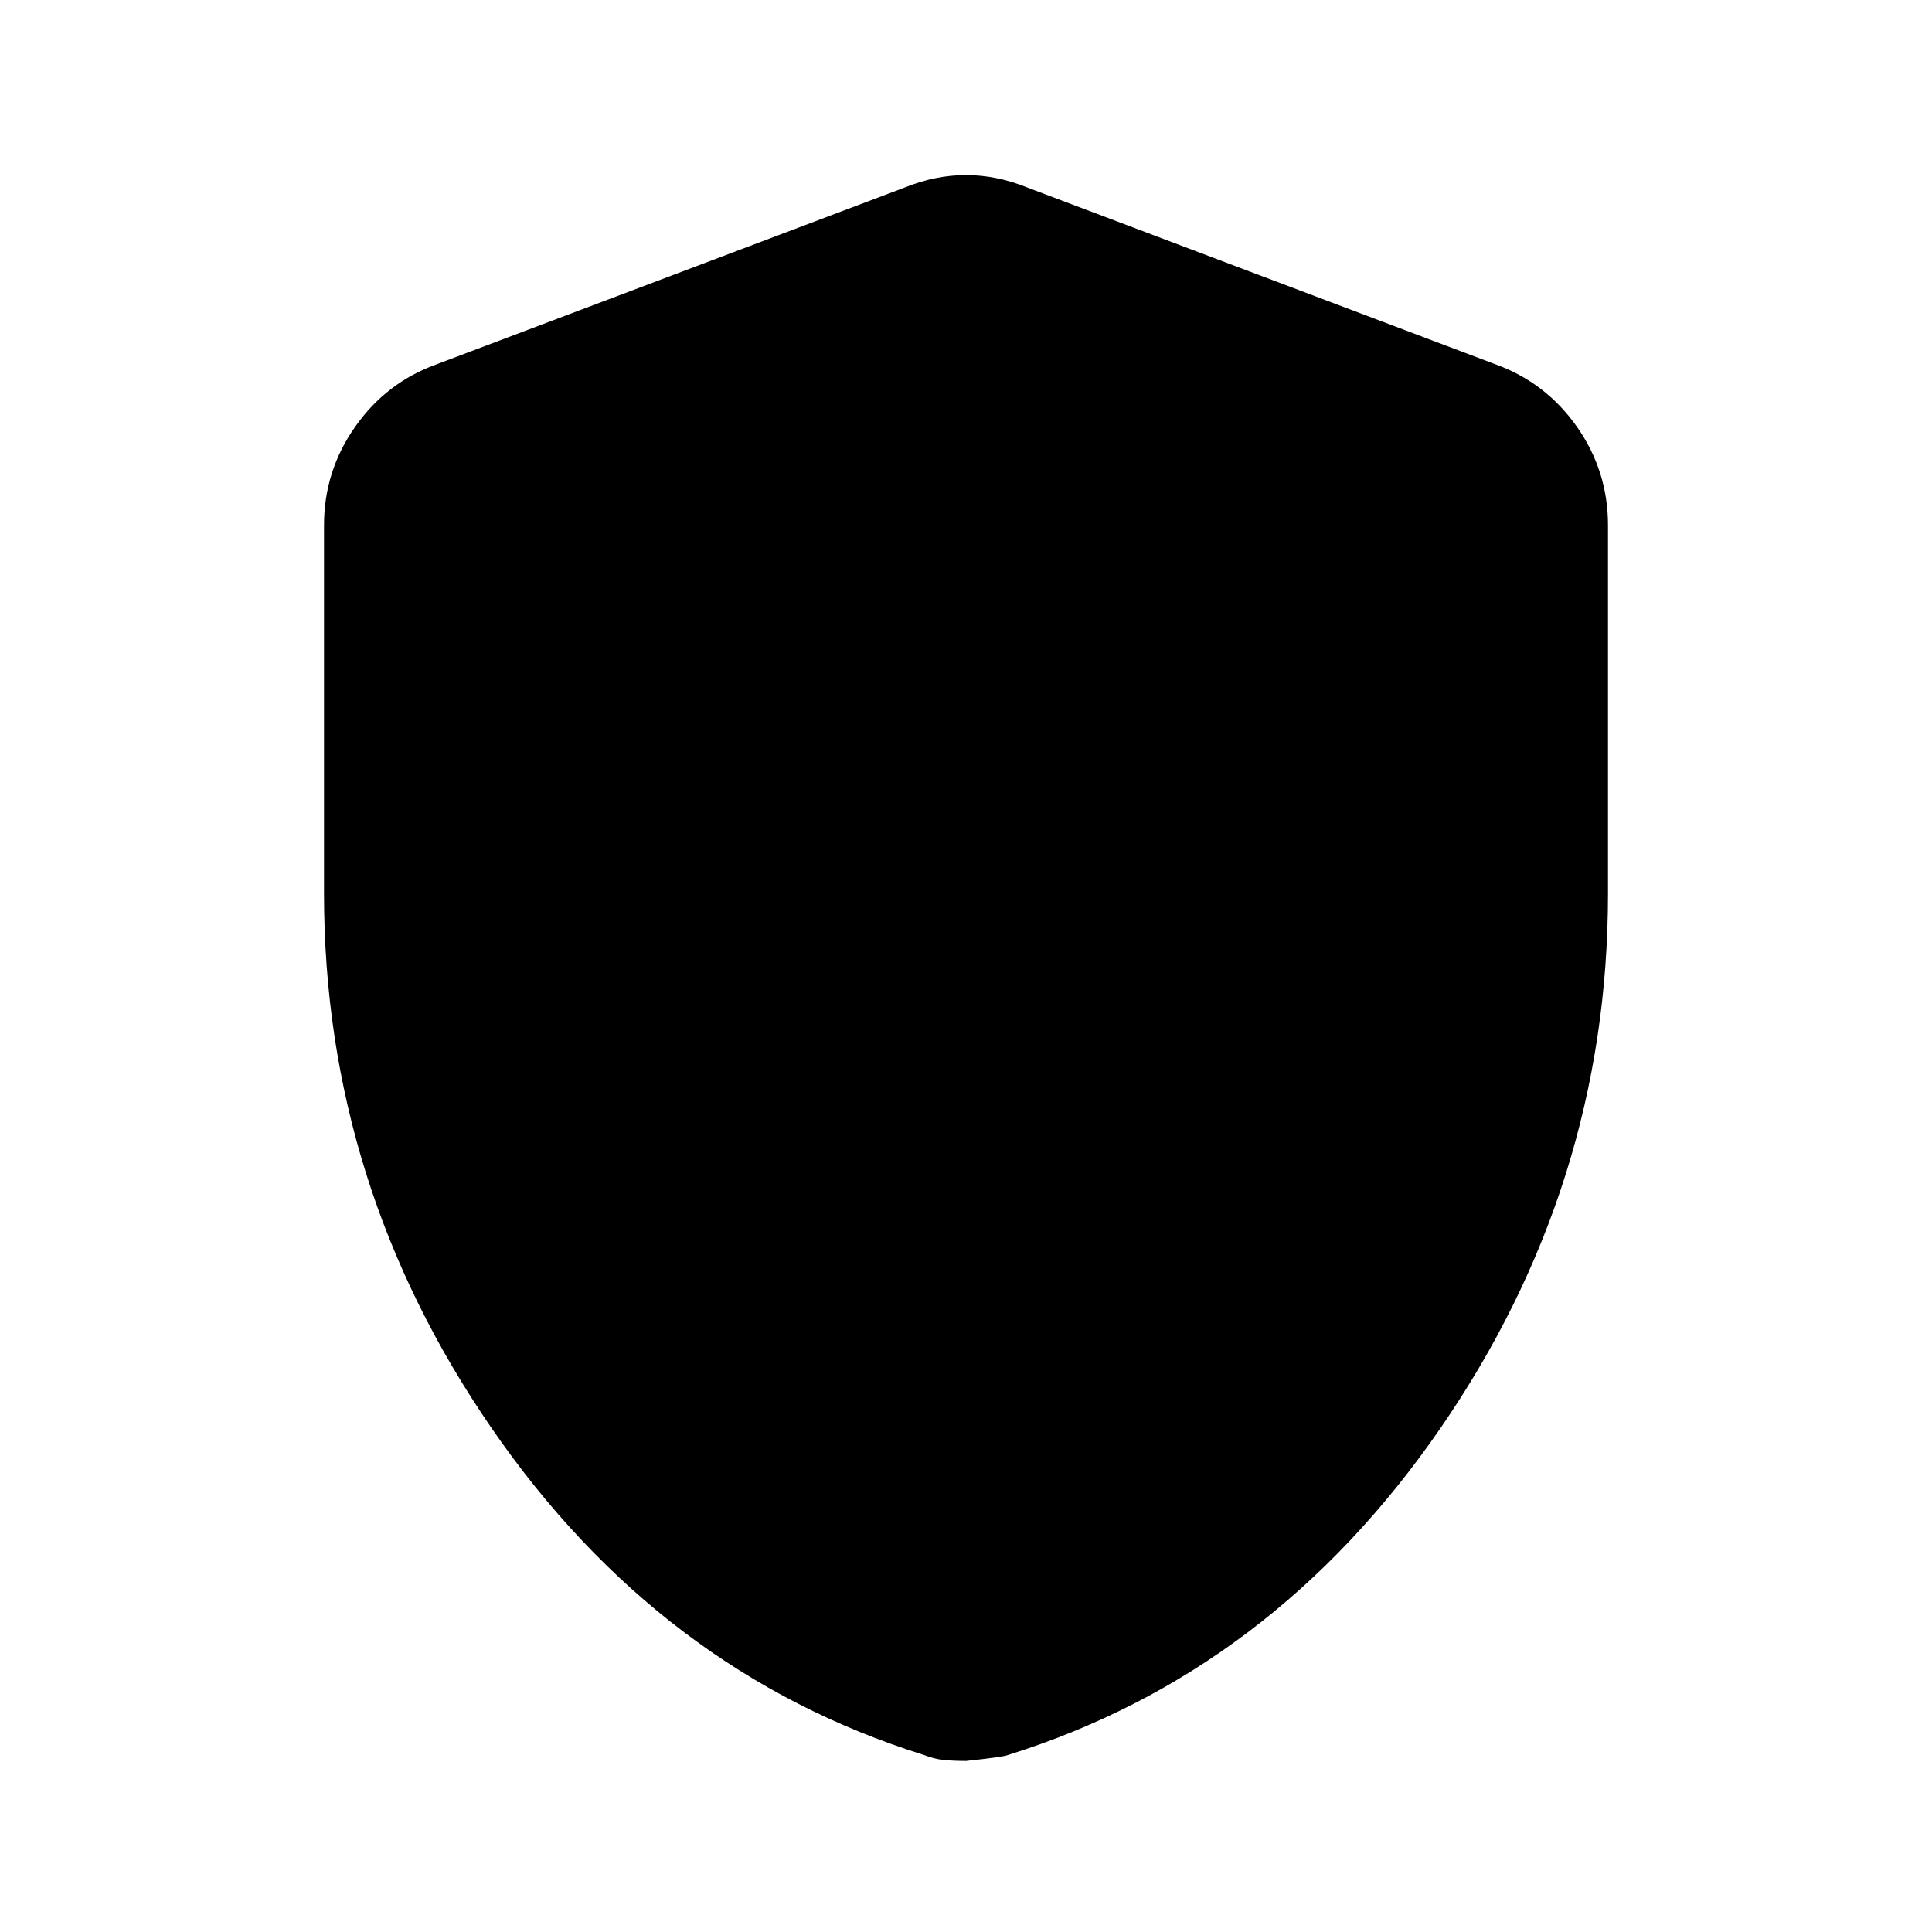 <svg xmlns="http://www.w3.org/2000/svg" height="24" width="24"><path d="M12 21.875Q11.85 21.875 11.725 21.863Q11.6 21.85 11.475 21.8Q8.2 20.775 6.113 17.75Q4.025 14.725 4.025 11.1V6.525Q4.025 5.85 4.413 5.3Q4.8 4.75 5.425 4.525L11.25 2.325Q11.625 2.175 12 2.175Q12.375 2.175 12.75 2.325L18.575 4.525Q19.2 4.75 19.588 5.3Q19.975 5.85 19.975 6.525V11.1Q19.975 14.725 17.888 17.75Q15.8 20.775 12.525 21.8Q12.475 21.825 12 21.875Z"/></svg>